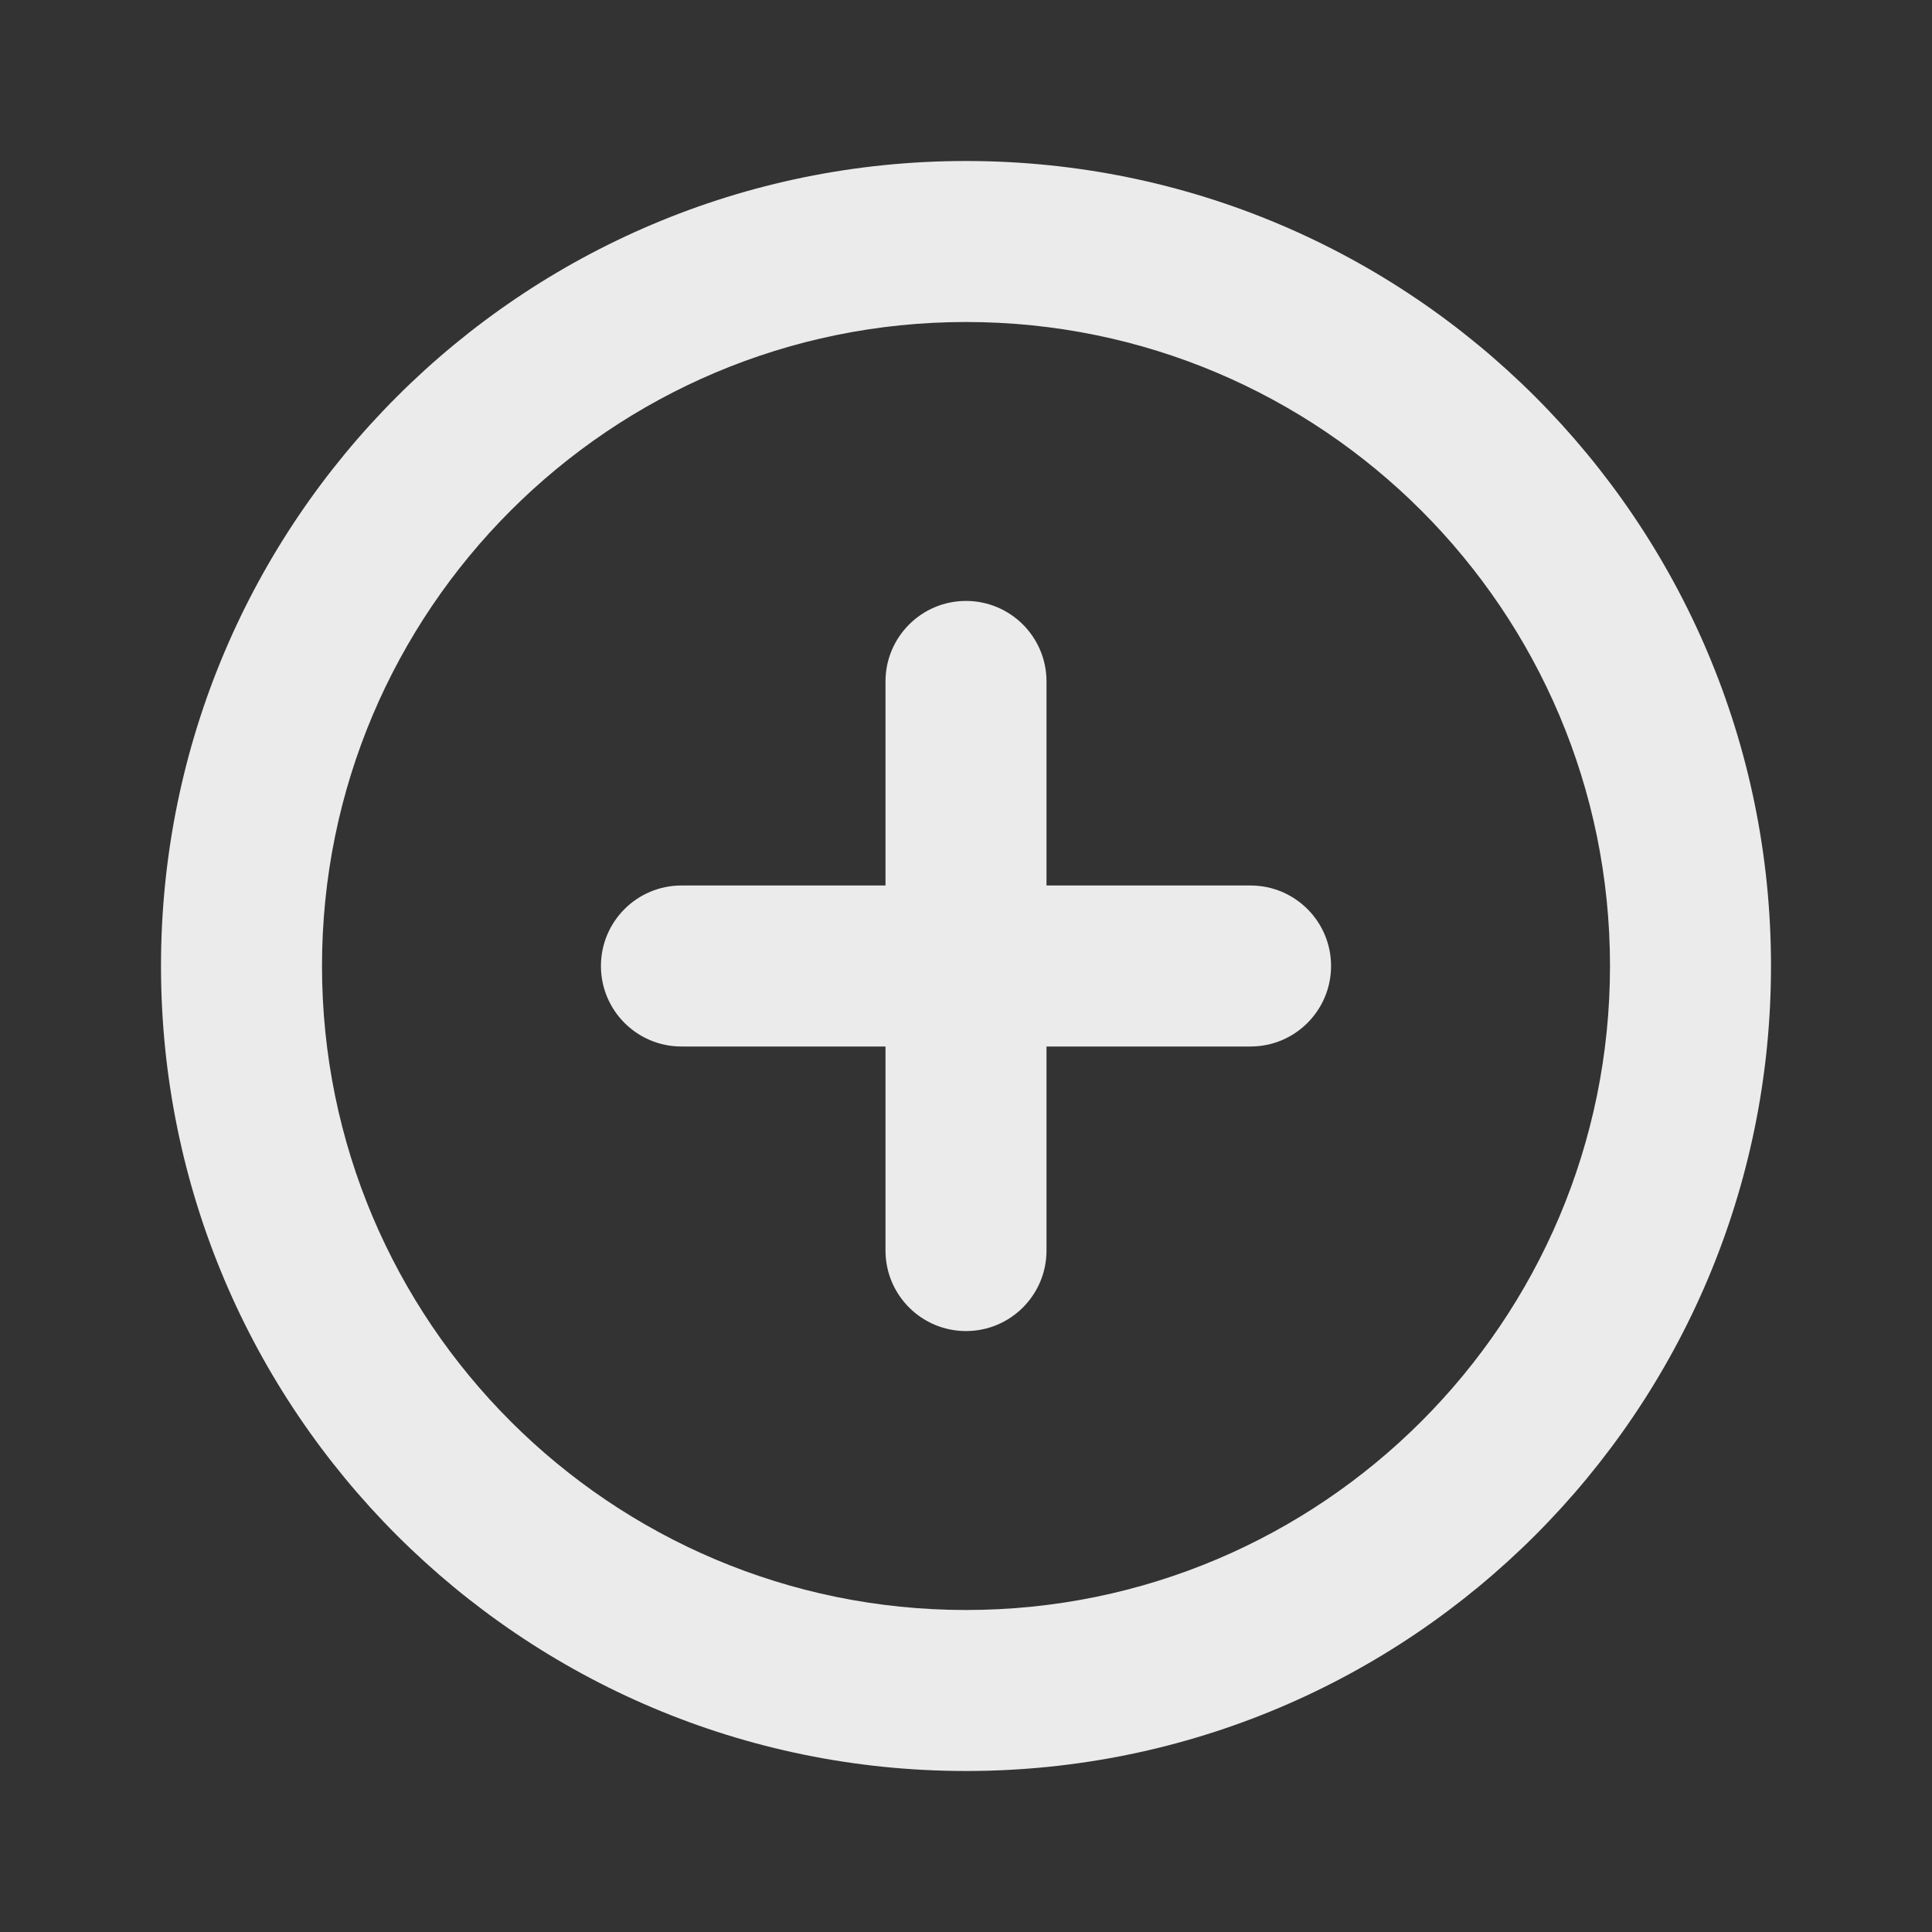 <svg width="24" height="24" viewBox="0 0 24 24" fill="none" xmlns="http://www.w3.org/2000/svg">
<rect x="0" y="0" width="24" height="24" fill="#333333" stroke="none"/>
<path d="M12 2C17.523 2 22 6.477 22 12C22 17.523 17.523 22 12 22C6.477 22 2 17.523 2 12C2 6.477 6.477 2 12 2ZM12 4C7.582 4 4 7.582 4 12C4 16.418 7.582 20 12 20C16.418 20 20 16.418 20 12C20 7.582 16.418 4 12 4ZM12 7.465C12.552 7.465 13 7.913 13 8.465V11H15.535C16.087 11 16.535 11.448 16.535 12C16.535 12.552 16.087 13 15.535 13H13V15.535C13 16.087 12.552 16.535 12 16.535C11.448 16.535 11 16.087 11 15.535V13H8.465C7.913 13 7.465 12.552 7.465 12C7.465 11.448 7.913 11 8.465 11H11V8.465C11 7.913 11.448 7.465 12 7.465Z" fill="white" fill-opacity="0.9"/>
</svg>
